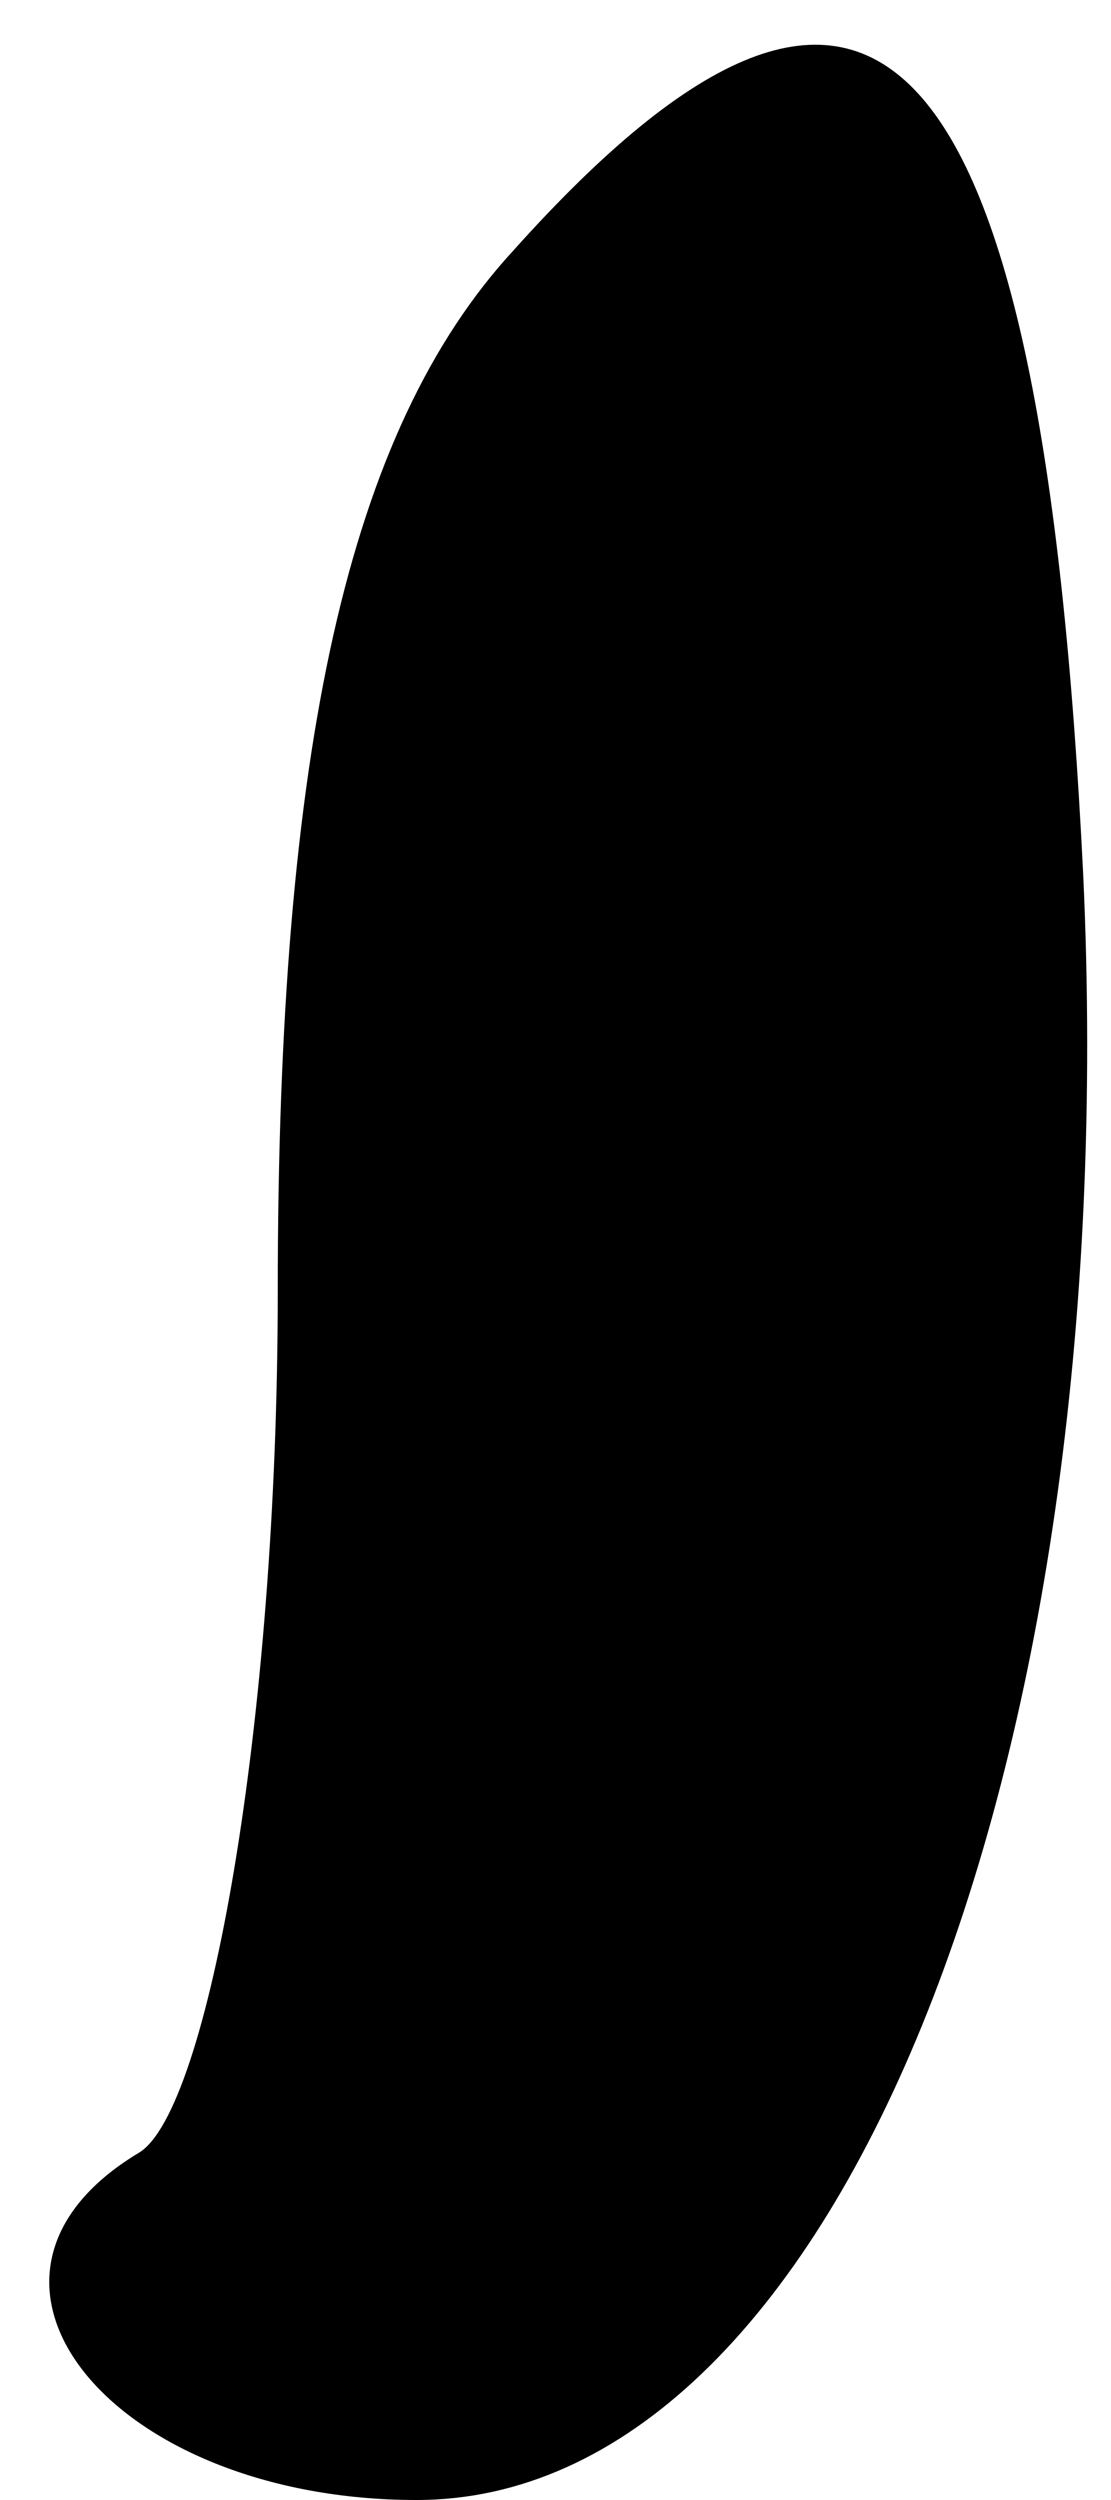 <?xml version="1.0" standalone="no"?>
<!DOCTYPE svg PUBLIC "-//W3C//DTD SVG 20010904//EN"
 "http://www.w3.org/TR/2001/REC-SVG-20010904/DTD/svg10.dtd">
<svg version="1.0" xmlns="http://www.w3.org/2000/svg"
 width="8pt" height="18pt" viewBox="0 0 8 18"
 preserveAspectRatio="xMidYMid meet">
<g transform="translate(0,18) scale(0.1,-0.1)"
fill="#000000" stroke="none">
<path fill="#000000" stroke="none" d="M37 162 c-12 -13 -17 -36 -17 -75 0
-31 -5 -59 -10 -62 -15 -9 -2 -25 20 -25 30 0 51 52 48 117 -3 61 -15 74 -41
45z"/>
</g>
</svg>
